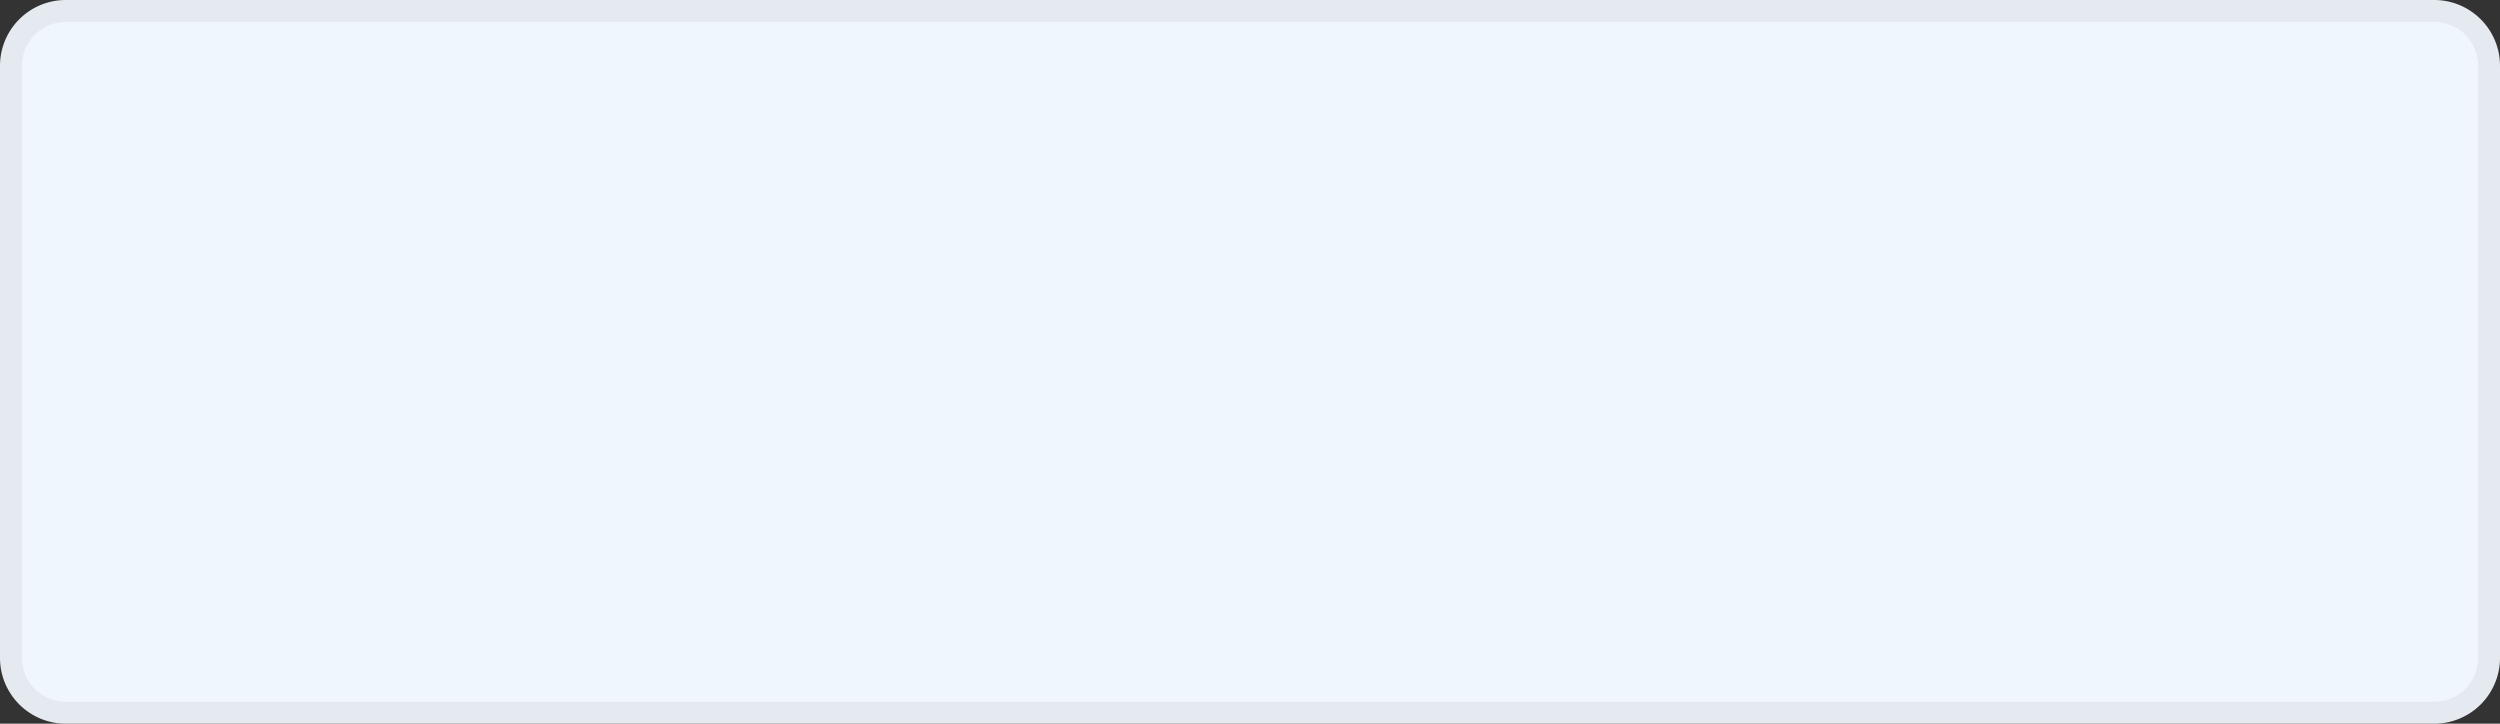 ﻿<?xml version="1.0" encoding="utf-8"?>
<svg version="1.1" xmlns:xlink="http://www.w3.org/1999/xlink" width="114px" height="33px" xmlns="http://www.w3.org/2000/svg">
  <rect width="100%" height="100%" fill="#333333" stroke="none"/>
  <g transform="matrix(1 0 0 1 -969 -241 )">
    <path d="M 969.5 244  A 2.5 2.5 0 0 1 972 241.5 L 1080 241.5  A 2.5 2.5 0 0 1 1082.5 244 L 1082.5 271  A 2.5 2.5 0 0 1 1080 273.5 L 972 273.5  A 2.5 2.5 0 0 1 969.5 271 L 969.5 244  Z " fill-rule="nonzero" fill="#f0f6fd" stroke="none" />
    <path d="M 969.5 244  A 2.5 2.5 0 0 1 972 241.5 L 1080 241.5  A 2.5 2.5 0 0 1 1082.5 244 L 1082.5 271  A 2.5 2.5 0 0 1 1080 273.5 L 972 273.5  A 2.5 2.5 0 0 1 969.5 271 L 969.5 244  Z " stroke-width="1" stroke="#e5eaf0" fill="none" />
  </g>
</svg>